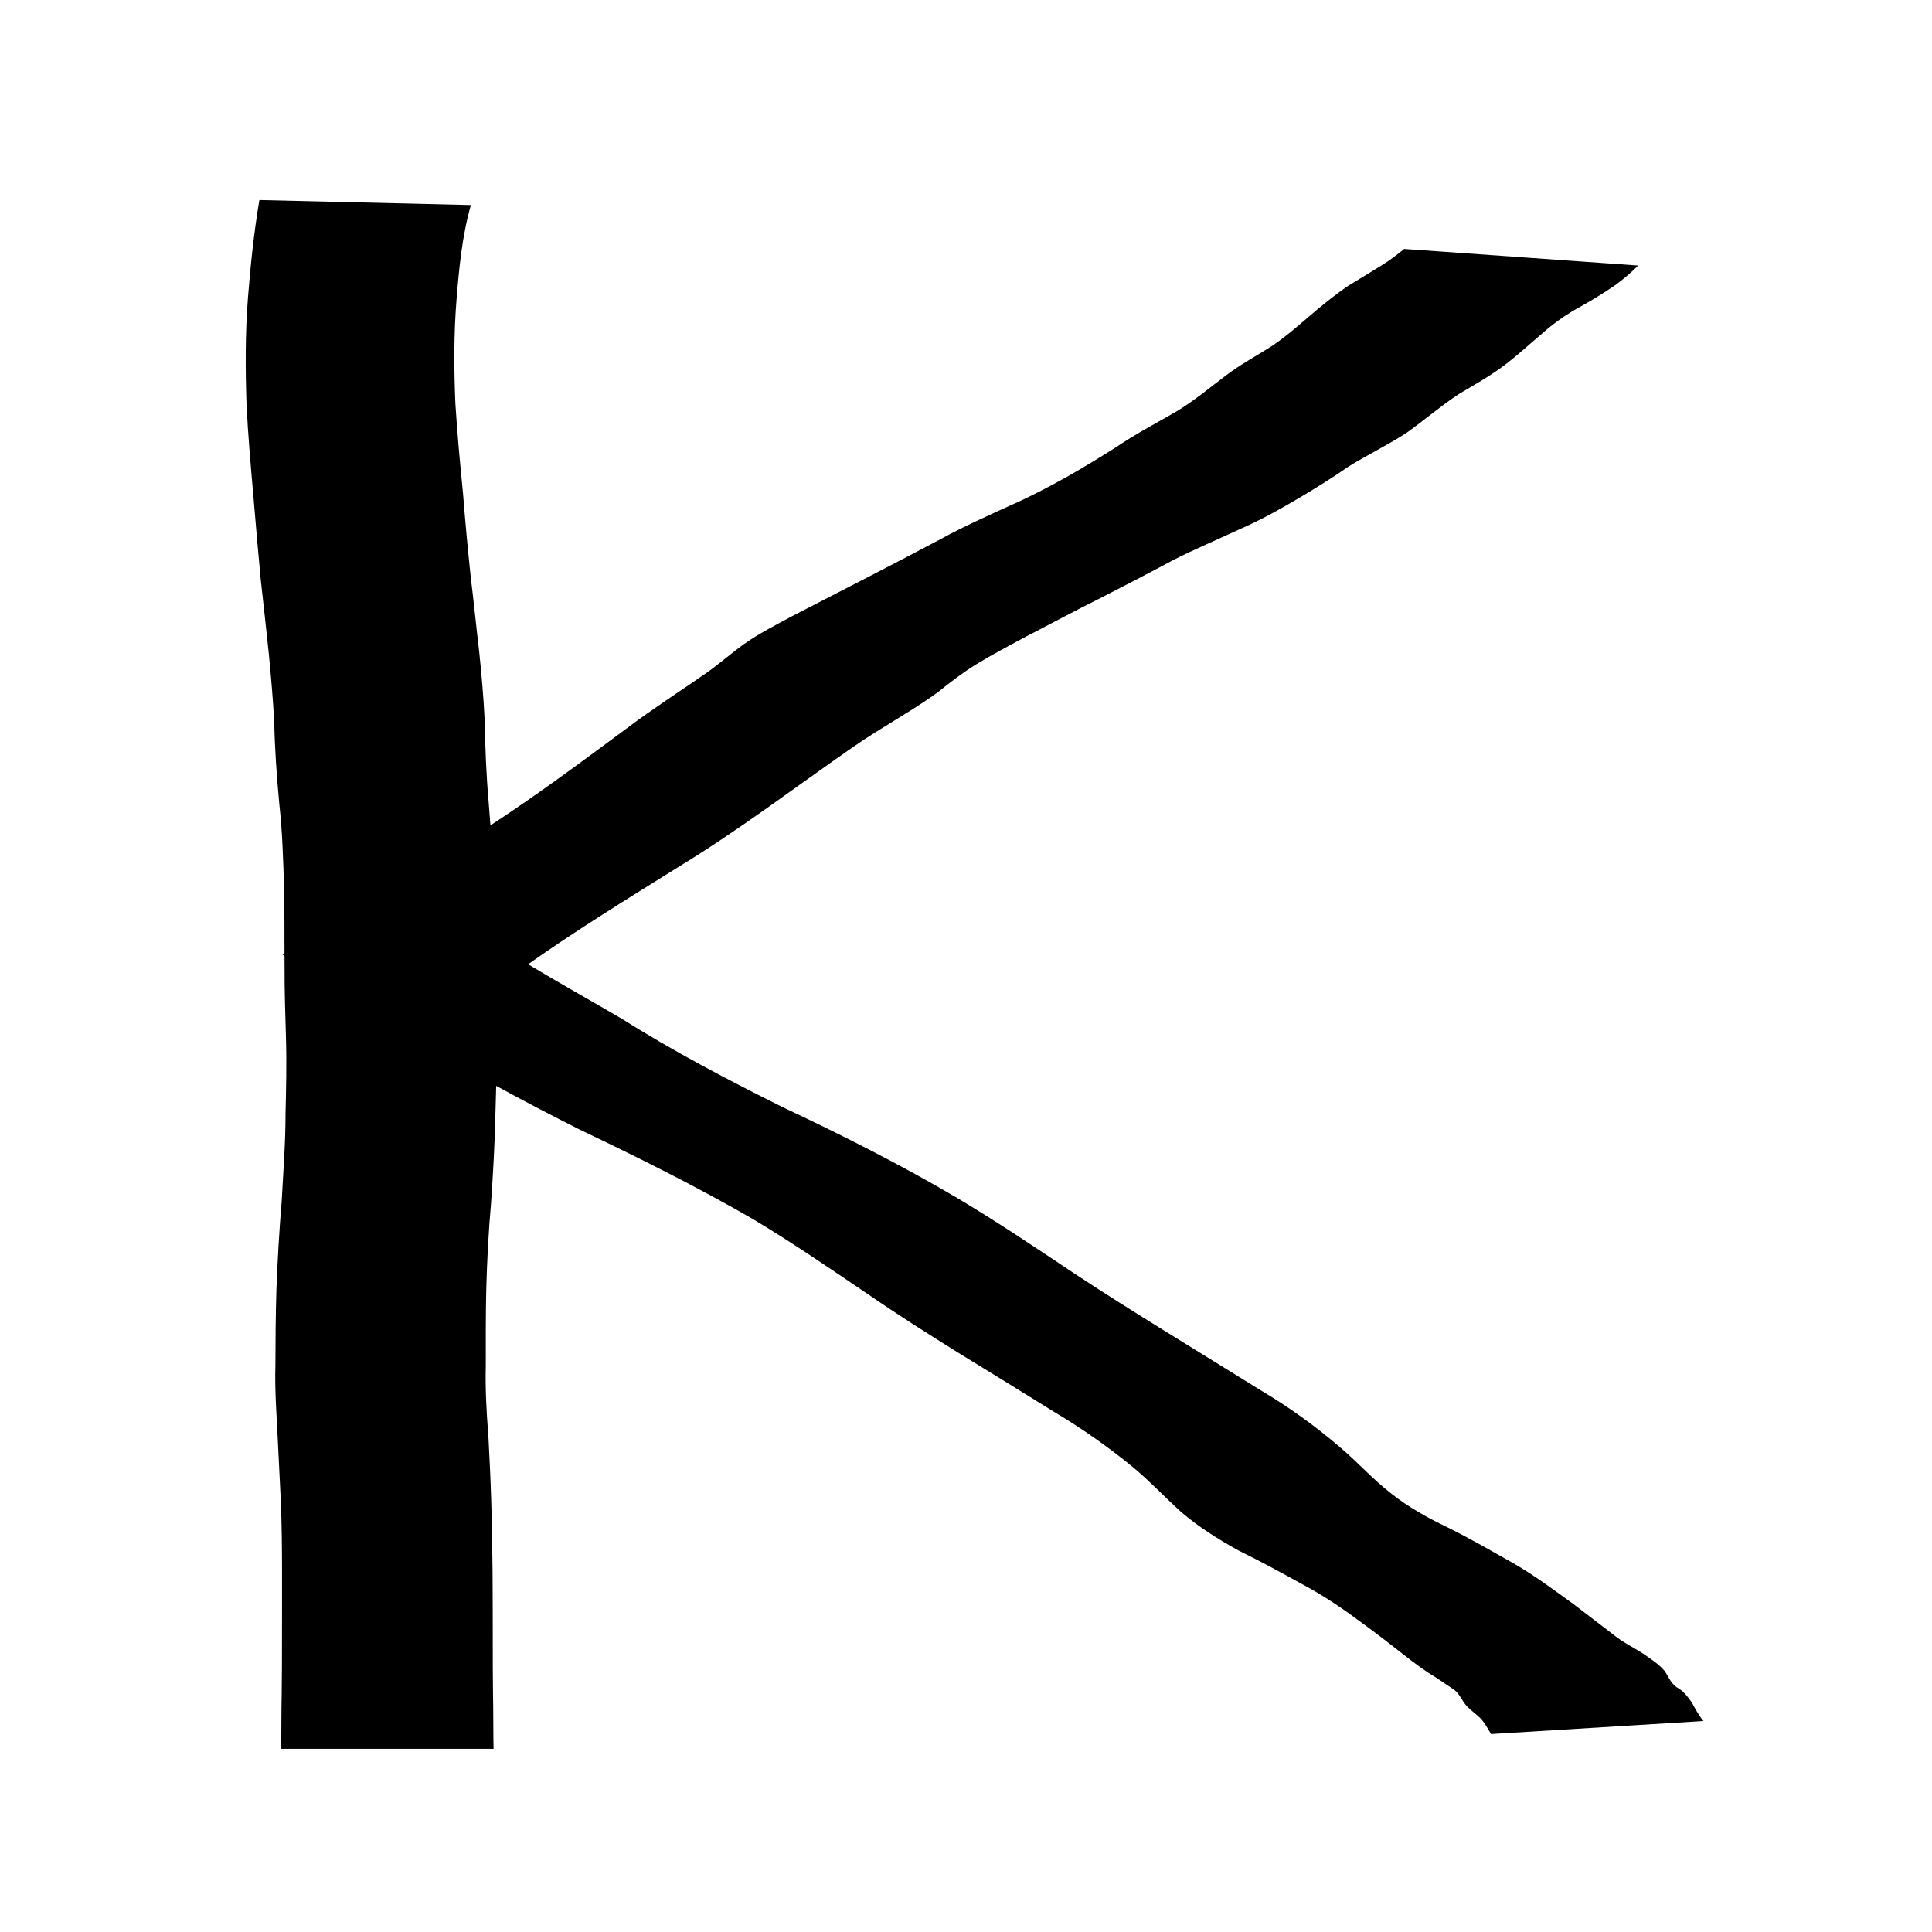 <?xml version="1.0" encoding="UTF-8" standalone="no"?>
<!-- Created with Inkscape (http://www.inkscape.org/) -->

<svg
   width="512"
   height="512"
   viewBox="0 0 512 512"
   version="1.1"
   id="svg1"
   sodipodi:docname="K.svg"
   inkscape:version="1.3.1 (9b9bdc1480, 2023-11-25, custom)"
   xmlns:inkscape="http://www.inkscape.org/namespaces/inkscape"
   xmlns:sodipodi="http://sodipodi.sourceforge.net/DTD/sodipodi-0.dtd"
   xmlns="http://www.w3.org/2000/svg"
   xmlns:svg="http://www.w3.org/2000/svg">
  <sodipodi:namedview
     id="namedview1"
     pagecolor="#ffffff"
     bordercolor="#999999"
     borderopacity="1"
     inkscape:showpageshadow="0"
     inkscape:pageopacity="0"
     inkscape:pagecheckerboard="0"
     inkscape:deskcolor="#d1d1d1"
     inkscape:document-units="px"
     inkscape:zoom="0.796875"
     inkscape:cx="256"
     inkscape:cy="301.17647"
     inkscape:window-width="1850"
     inkscape:window-height="1016"
     inkscape:window-x="0"
     inkscape:window-y="0"
     inkscape:window-maximized="1"
     inkscape:current-layer="layer1" />
  <defs
     id="defs1" />
  <g
     inkscape:label="Lager 1"
     inkscape:groupmode="layer"
     id="layer1">
    <path
       id="path2"
       style="fill:#000000"
       d="M 68.738 53.018 C 67.297 61.551 66.403 70.157 65.721 78.779 C 64.968 88.233 65.021 97.7 65.33 107.168 C 65.728 115.314 66.441 123.445 67.158 131.568 C 67.754 138.877 68.411 146.18 69.088 153.48 C 69.818 160.095 70.561 166.707 71.246 173.326 C 71.82 179.316 72.351 185.313 72.676 191.322 C 72.819 198.539 73.334 205.735 74.006 212.92 C 74.835 220.508 75.07 228.136 75.289 235.76 C 75.38 241.433 75.403 247.107 75.393 252.781 C 75.219 252.892 75.043 252.999 74.869 253.109 L 75.395 253.152 C 75.392 254.206 75.422 255.26 75.414 256.314 C 75.374 262.57 75.61 268.825 75.787 275.078 C 75.988 281.778 75.824 288.479 75.668 295.178 C 75.669 302.906 75.061 310.615 74.648 318.328 C 73.996 326.154 73.545 333.993 73.25 341.84 C 73.052 348.508 72.997 355.18 72.984 361.852 C 72.8 368.153 73.257 374.434 73.576 380.721 C 73.846 386.463 74.121 392.202 74.424 397.943 C 74.682 404.22 74.733 410.504 74.742 416.785 C 74.731 422.552 74.751 428.317 74.725 434.084 C 74.728 439.294 74.713 444.505 74.639 449.715 C 74.554 453.364 74.586 457.014 74.545 460.664 C 74.514 462.578 74.53 461.649 74.496 463.451 L 130.799 463.451 C 130.765 461.649 130.781 462.578 130.75 460.664 C 130.709 457.014 130.744 453.364 130.66 449.715 C 130.587 444.506 130.574 439.295 130.582 434.086 C 130.559 428.308 130.591 422.53 130.531 416.752 C 130.467 410.405 130.399 404.058 130.174 397.715 C 130.002 391.924 129.729 386.135 129.414 380.35 C 128.909 374.196 128.582 368.035 128.738 361.857 C 128.74 355.243 128.705 348.629 128.857 342.016 C 129.054 334.22 129.459 326.435 130.145 318.666 C 130.679 310.888 131.109 303.098 131.287 295.303 C 131.342 292.79 131.423 290.277 131.494 287.764 C 138.794 291.757 146.175 295.601 153.609 299.344 C 169.074 306.709 184.386 314.339 199.23 322.891 C 209.718 329.135 219.785 336.05 229.889 342.889 C 237.725 348.291 245.763 353.388 253.836 358.426 C 262.333 363.632 270.824 368.844 279.277 374.121 C 286.491 378.397 293.34 383.2 299.844 388.484 C 304.433 392.234 308.482 396.575 312.861 400.553 C 317.544 404.607 322.8 407.893 328.203 410.885 C 334.318 413.879 340.279 417.16 346.238 420.447 C 351.528 423.322 356.483 426.756 361.301 430.354 C 365.124 433.123 368.841 436.036 372.559 438.945 C 375.097 440.946 377.702 442.869 380.482 444.521 C 381.994 445.506 383.464 446.545 384.969 447.539 C 386.391 448.373 387.099 449.939 388.004 451.252 C 389.087 452.841 390.753 453.837 392.117 455.146 C 393.389 456.406 394.23 458.017 395.143 459.539 L 451.436 456.09 C 450.195 454.615 449.296 452.92 448.379 451.232 C 447.249 449.621 446.072 448.038 444.279 447.113 C 442.824 446.027 442.181 444.433 441.232 442.928 C 439.903 441.346 438.243 440.155 436.545 438.992 C 433.947 437.084 430.949 435.792 428.383 433.824 C 424.576 430.942 420.819 427.998 417.012 425.117 C 411.95 421.457 406.933 417.71 401.531 414.555 C 395.619 411.218 389.738 407.797 383.652 404.785 C 378.336 402.254 373.177 399.372 368.553 395.697 C 363.818 392.011 359.805 387.511 355.234 383.627 C 348.675 378.002 341.674 372.934 334.236 368.523 C 325.774 363.293 317.313 358.057 308.85 352.828 C 300.757 347.802 292.677 342.76 284.734 337.498 C 274.346 330.58 263.992 323.593 253.248 317.232 C 238.366 308.487 222.965 300.714 207.346 293.373 C 192.789 286.125 178.385 278.565 164.619 269.883 C 156.411 265.082 148.102 260.444 139.953 255.541 C 152.855 246.425 166.43 238.102 179.893 229.688 C 195.994 219.897 210.81 208.542 226.193 197.883 C 233.451 192.834 241.37 188.642 248.521 183.471 C 251.81 180.788 255.186 178.227 258.842 175.969 C 262.864 173.494 267.111 171.313 271.27 169.027 C 278.079 165.536 284.783 161.872 291.66 158.479 C 297.982 155.222 304.31 151.983 310.555 148.605 C 316.573 145.517 322.867 142.904 329.01 140.031 C 334.336 137.702 339.358 134.858 344.316 131.945 C 348.769 129.287 353.174 126.577 357.402 123.633 C 362.436 120.499 367.838 117.912 372.793 114.676 C 377.477 111.346 381.764 107.621 386.584 104.445 C 390.68 101.98 394.843 99.704 398.615 96.832 C 402.093 94.26 405.182 91.3 408.488 88.557 C 411.659 85.712 415.146 83.247 418.977 81.184 C 422.064 79.457 425.07 77.608 427.967 75.627 C 430.178 74.034 432.24 72.274 434.125 70.369 L 372.127 65.973 C 370.224 67.522 368.273 69.026 366.143 70.316 C 363.234 72.134 360.301 73.915 357.365 75.697 C 353.63 78.223 350.191 81.066 346.799 83.959 C 343.655 86.661 340.52 89.381 337.033 91.725 C 333.055 94.27 328.843 96.524 325.09 99.354 C 320.597 102.712 316.335 106.349 311.439 109.238 C 306.228 112.237 300.877 115.051 295.926 118.406 C 291.651 121.144 287.292 123.776 282.863 126.305 C 277.956 129.015 273.009 131.651 267.824 133.912 C 261.587 136.76 255.31 139.561 249.33 142.84 C 243.148 146.14 236.911 149.356 230.688 152.592 C 223.781 156.179 216.826 159.692 209.926 163.283 C 205.562 165.638 201.112 167.891 197.098 170.73 C 193.684 173.2 190.563 175.977 187.111 178.406 C 180.124 183.248 172.944 187.863 166.176 192.963 C 154.288 201.758 142.429 210.603 129.973 218.729 C 129.809 216.625 129.662 214.52 129.482 212.418 C 128.86 205.301 128.582 198.178 128.453 191.037 C 128.157 184.912 127.628 178.808 126.988 172.709 C 126.204 166.12 125.567 159.515 124.75 152.93 C 123.98 145.645 123.297 138.354 122.729 131.051 C 121.938 123.031 121.185 115.005 120.68 106.961 C 120.288 97.713 120.244 88.458 120.996 79.223 C 121.677 70.865 122.474 62.43 124.793 54.342 L 68.738 53.018 z " />
  </g>
</svg>
